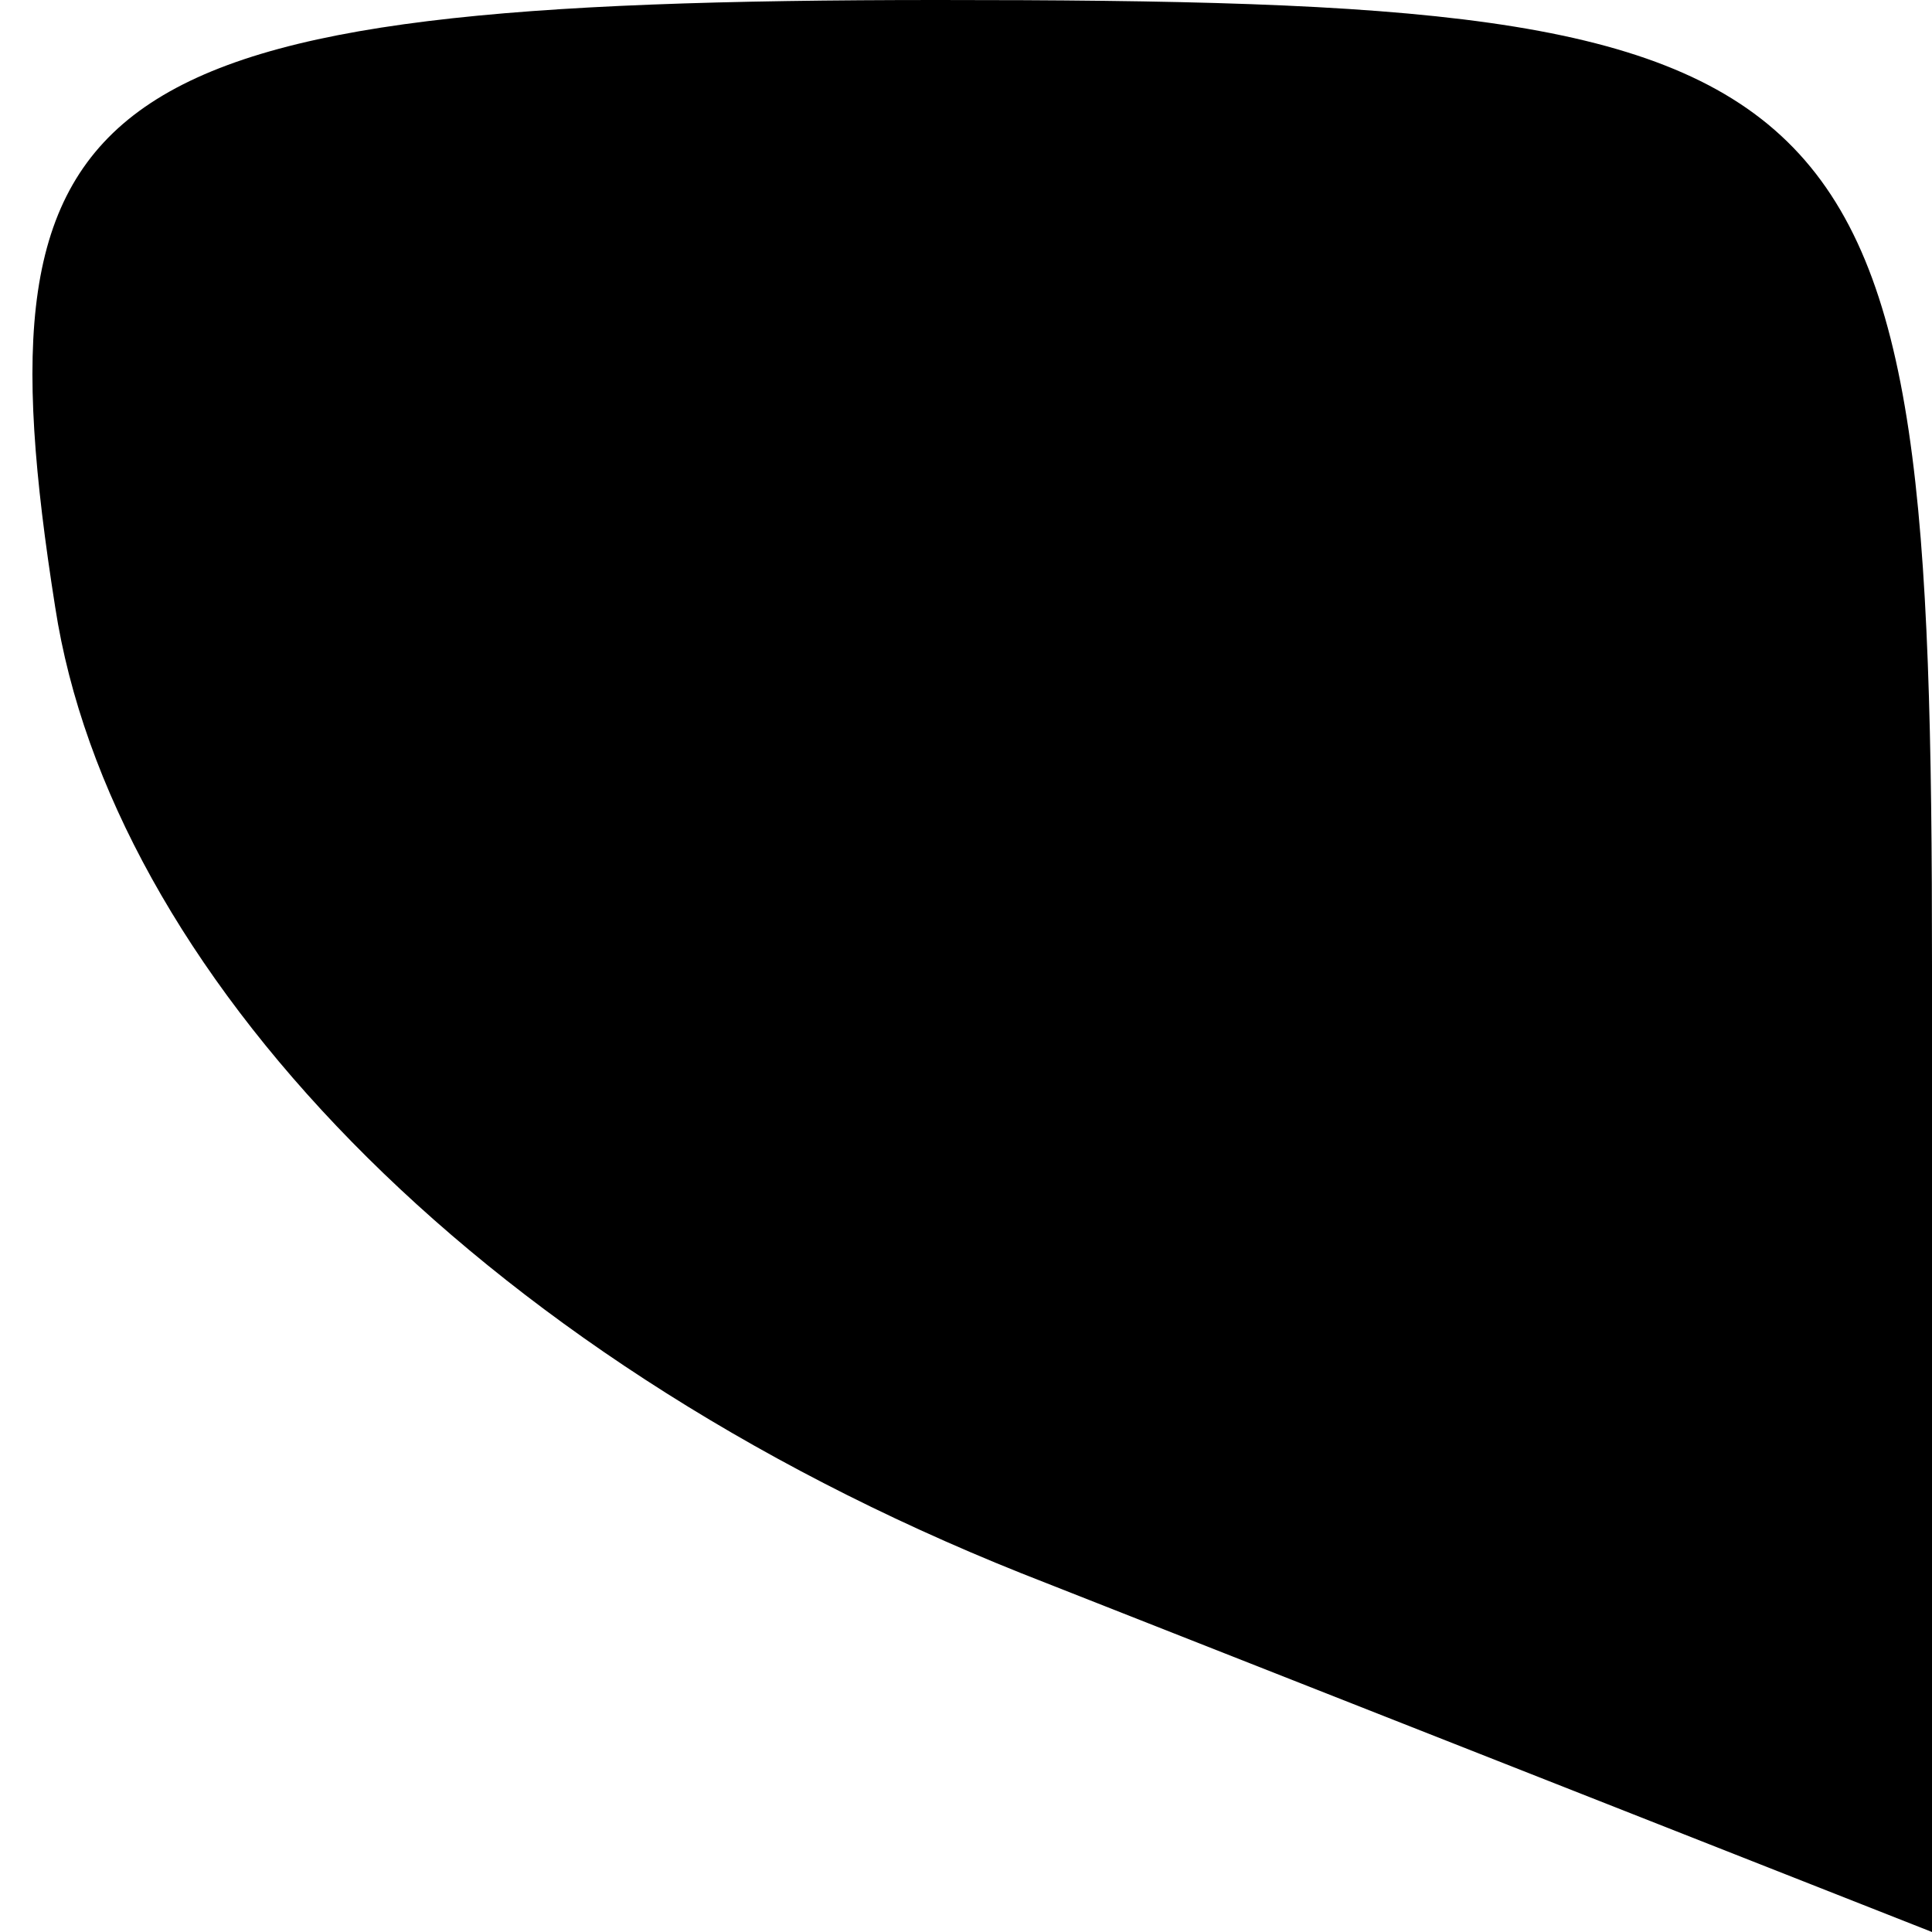 <?xml version="1.0" standalone="no"?>
<!DOCTYPE svg PUBLIC "-//W3C//DTD SVG 20010904//EN"
 "http://www.w3.org/TR/2001/REC-SVG-20010904/DTD/svg10.dtd">
<svg version="1.0" xmlns="http://www.w3.org/2000/svg"
 width="7pt" height="7pt" viewBox="0 0 7 7"
 preserveAspectRatio="xMidYMid meet">
<g transform="translate(0,7) scale(0.1,-0.1)"
fill="#000000" stroke="none">
<path fill="#000000" stroke="none" d="M2 48 c2 -13 15 -27 35 -35 l33 -13 0
35 c0 33 -2 35 -36 35 -31 0 -35 -3 -32 -22z"/>
</g>
</svg>
